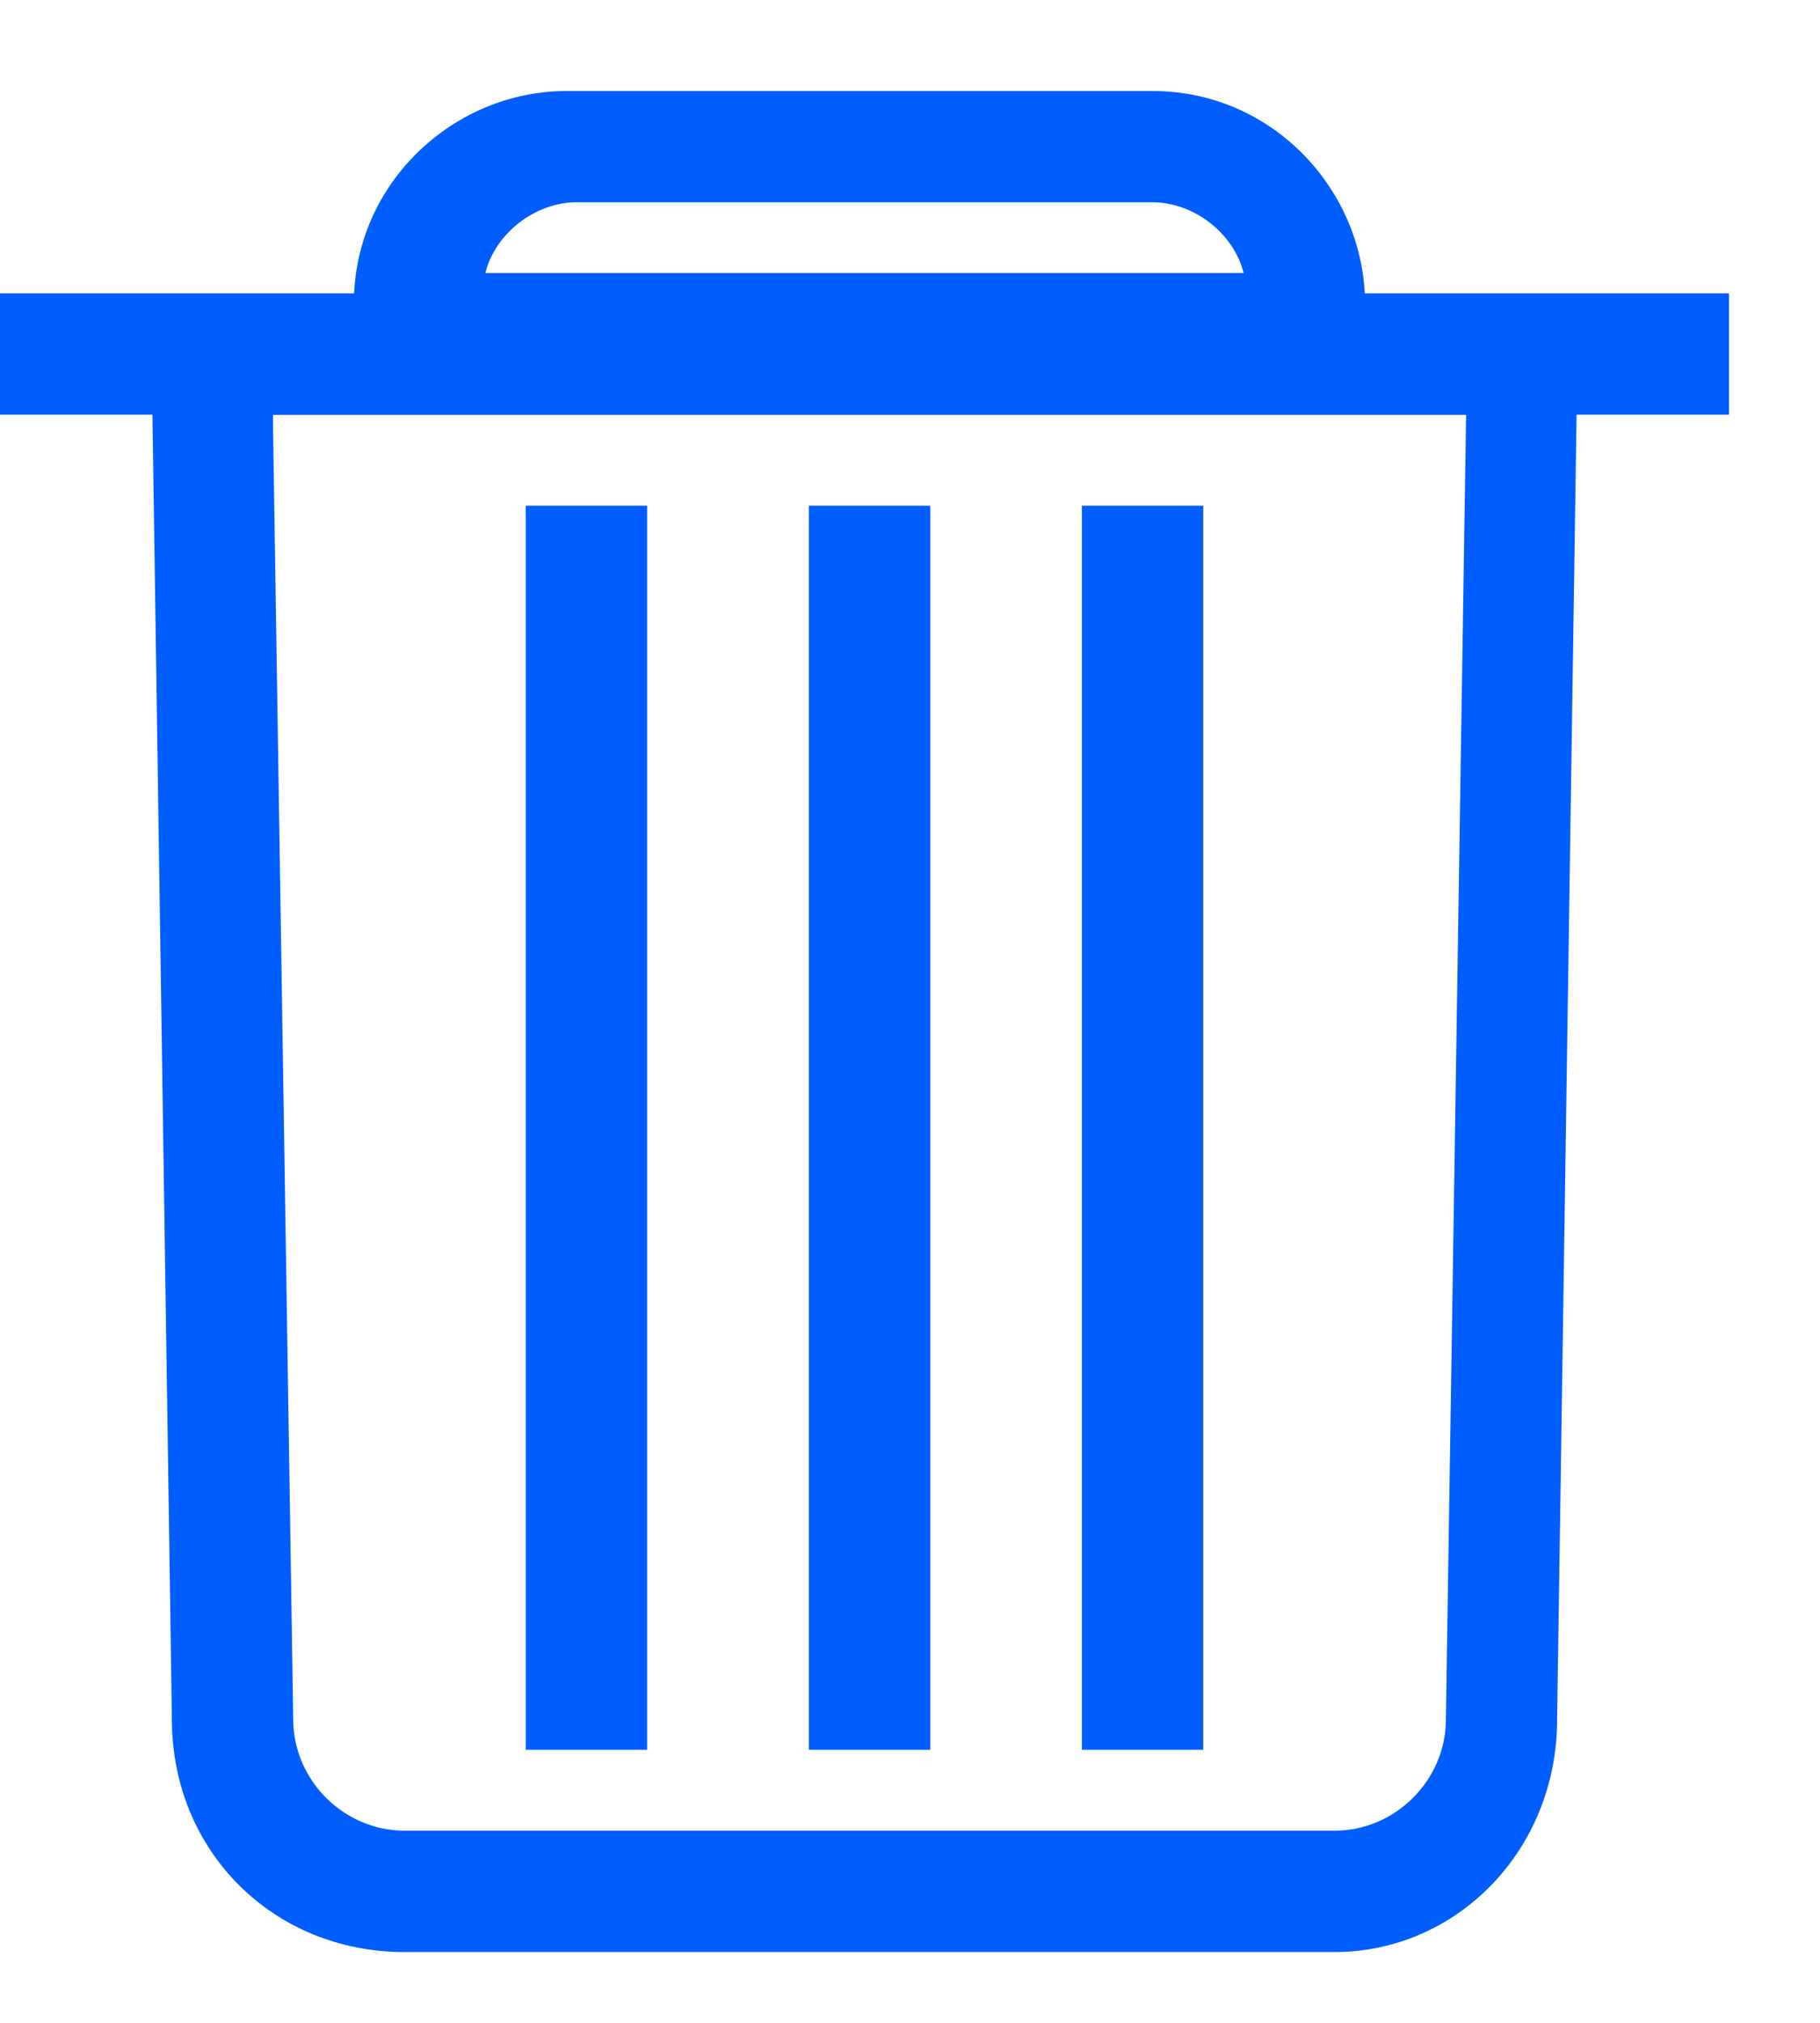 <?xml version="1.0" encoding="utf-8"?>
<!-- Generator: Adobe Illustrator 22.0.1, SVG Export Plug-In . SVG Version: 6.00 Build 0)  -->
<svg version="1.1" id="Layer_1" xmlns="http://www.w3.org/2000/svg" xmlns:xlink="http://www.w3.org/1999/xlink" x="0px" y="0px"
	 width="18px" height="20px" viewBox="0 0 18 20" enable-background="new 0 0 18 20" xml:space="preserve">
<title>Group 13 Copy</title>
<desc>Created with Sketch.</desc>
<g id="Manage-Scans" fill="#005eff">
	<g id="manage-scans_task-list" transform="translate(-1100, -560)">
		<g id="Group-13-Copy" transform="translate(1100, 561)">
			<g id="Stroke-1">
				<path d="M13.2,18.3H4c-1.3,0-2.3-1-2.3-2.3L1.5,2.6c0-0.2,0.1-0.3,0.2-0.4C1.8,2,2,2,2.1,2H15
					c0.2,0,0.3,0.1,0.4,0.2c0.1,0.1,0.2,0.3,0.2,0.4L15.4,16C15.4,17.3,14.4,18.3,13.2,18.3z M2.7,3.2L2.9,16c0,0.6,0.5,1.1,1.1,1.1
					h9.2c0.6,0,1.1-0.5,1.1-1.1l0.2-12.9H2.7z"/>
			</g>
			<g id="Stroke-3">
				<rect y="1.9" width="17.1" height="1.2"/>
			</g>
			<g id="Stroke-5">
				<rect x="5.2" y="4" width="1.2" height="12.3"/>
			</g>
			<g id="Stroke-7">
				<rect x="8" y="4" width="1.2" height="12.3"/>
			</g>
			<g id="Stroke-9">
				<rect x="10.7" y="4" width="1.2" height="12.3"/>
			</g>
			<g id="Stroke-11">
				<path d="M13,2.9H4.1c-0.3,0-0.6-0.3-0.6-0.6V2c0-1.2,1-2.1,2.1-2.1h5.8c1.2,0,2.1,1,2.1,2.1v0.3
					C13.6,2.6,13.3,2.9,13,2.9z M4.8,1.7h7.5C12.2,1.3,11.8,1,11.4,1H5.7C5.3,1,4.9,1.3,4.8,1.7z"/>
			</g>
		</g>
	</g>
</g>
</svg>
